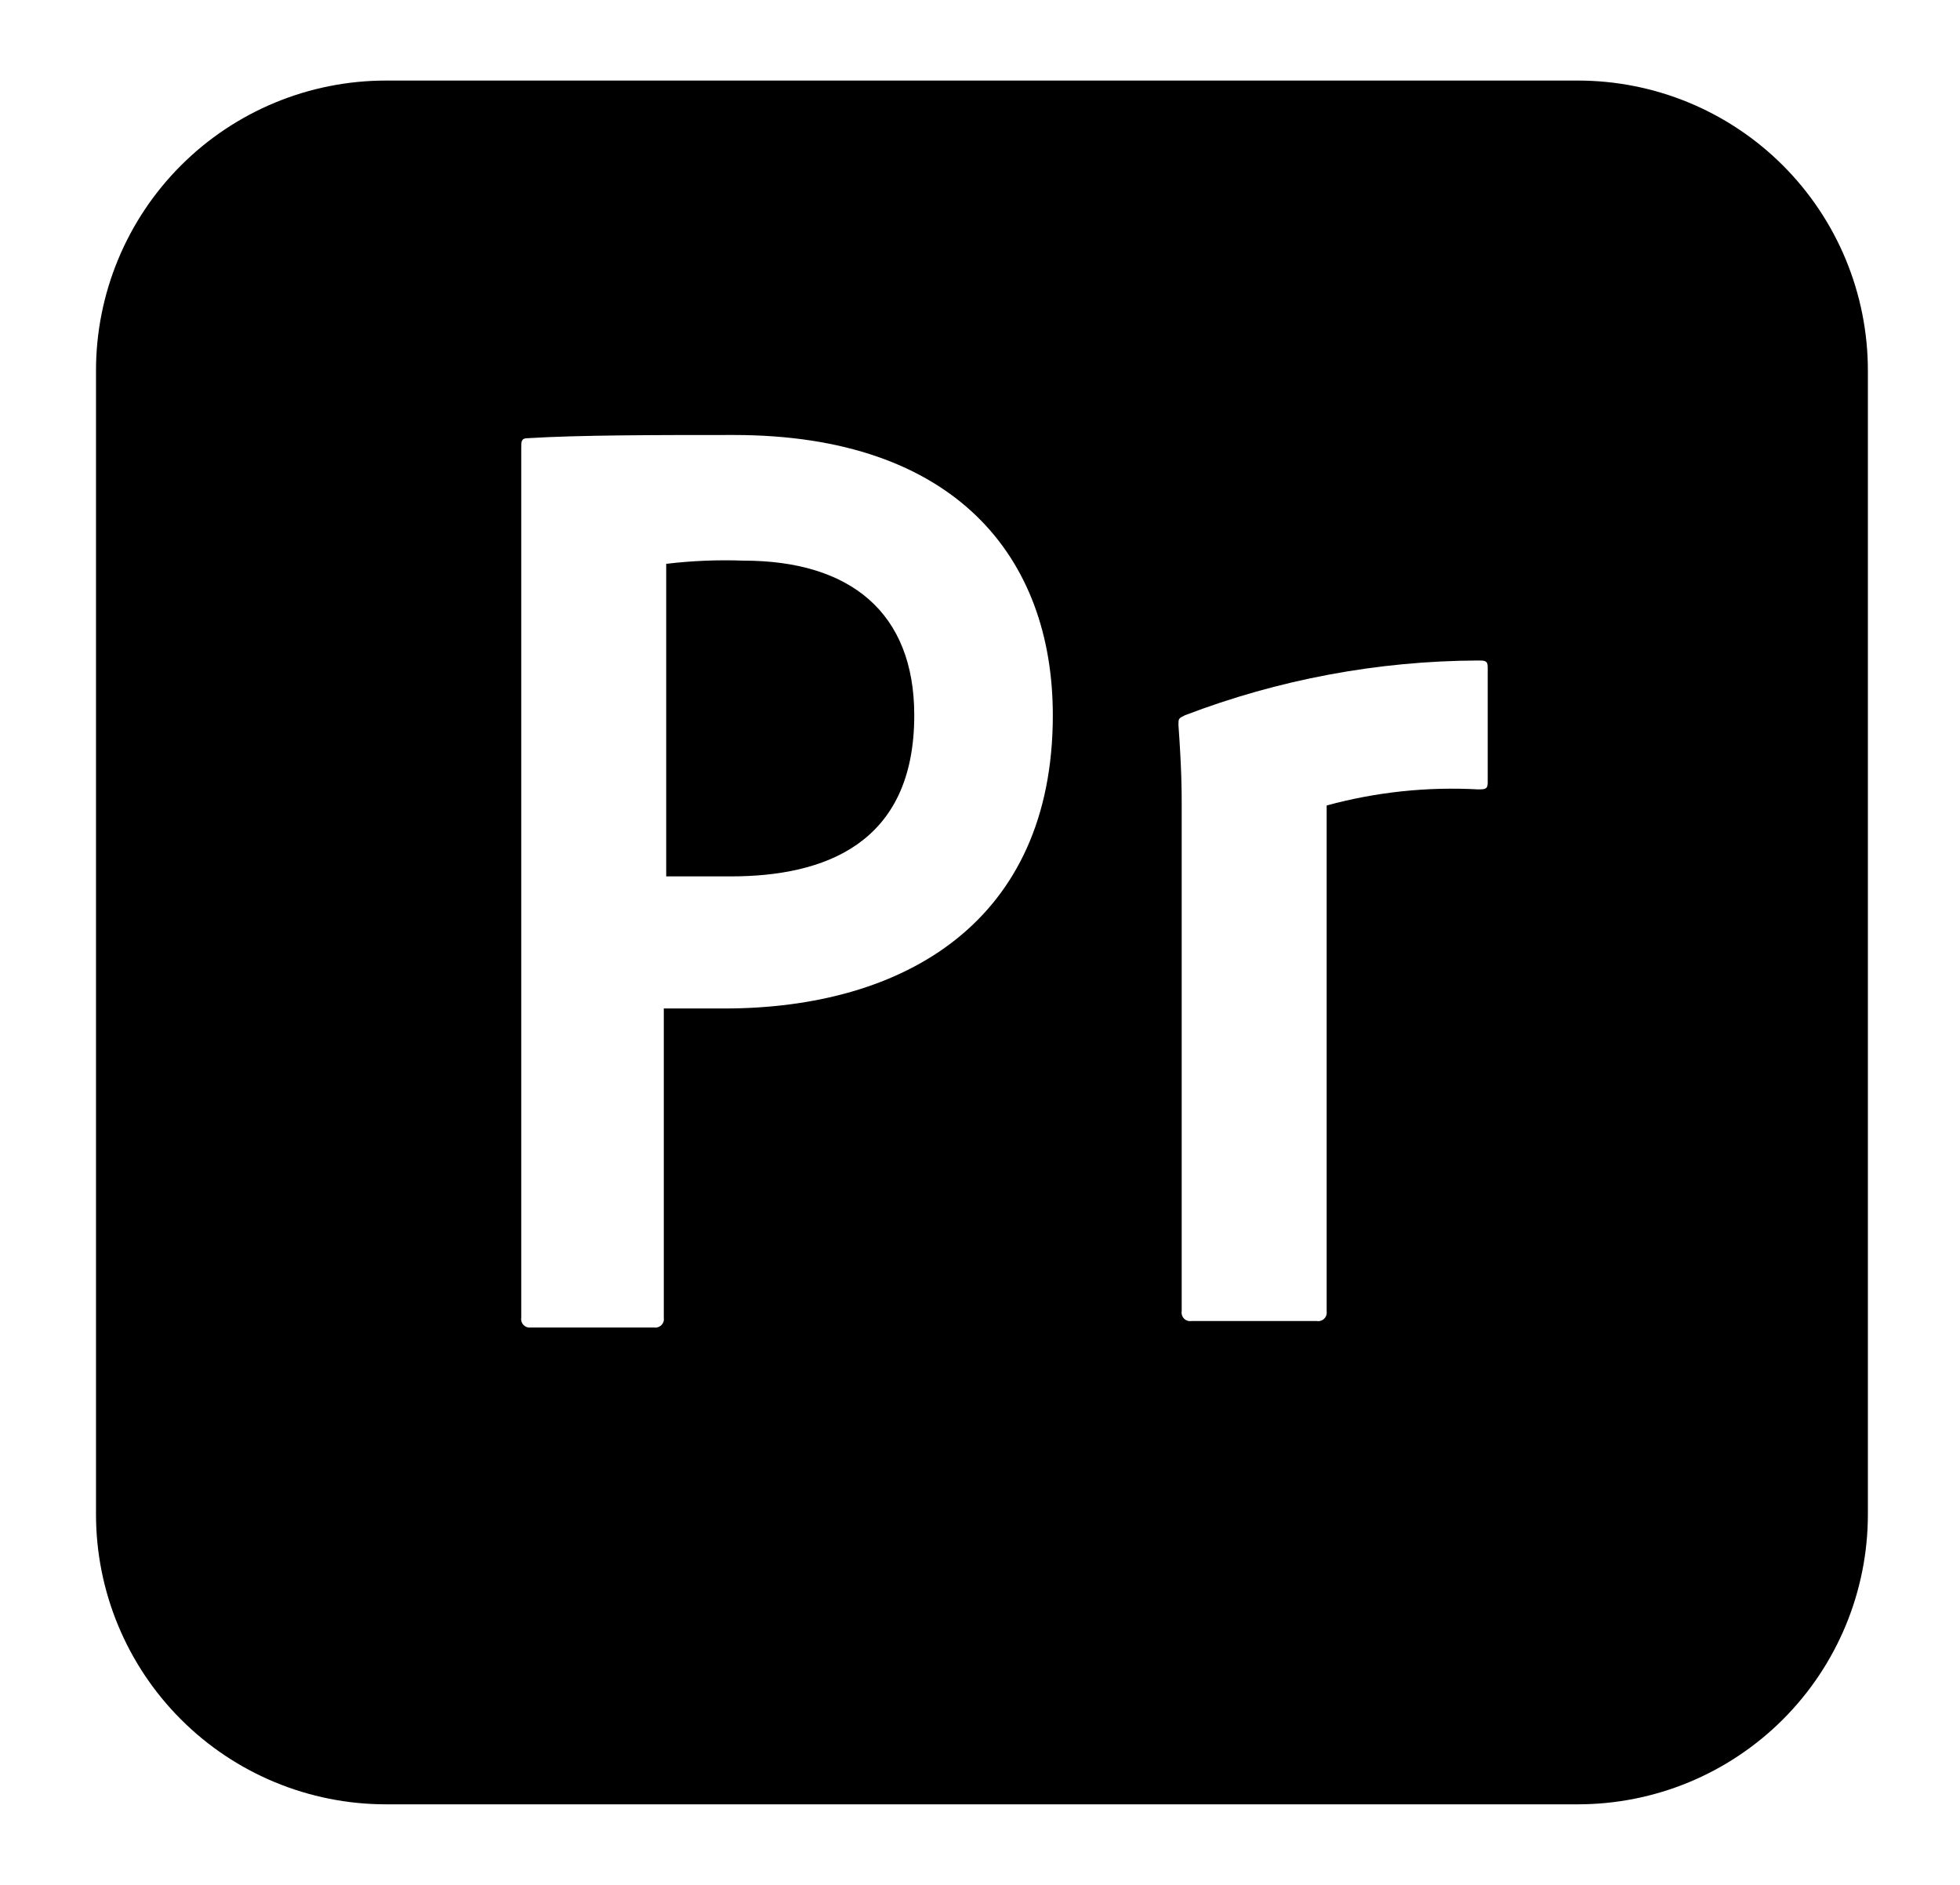 <svg width="52" height="50" viewBox="0 0 52 50" fill="none" xmlns="http://www.w3.org/2000/svg">
<path d="M19.727 14.872C19.042 14.847 18.356 14.875 17.675 14.957V23.248H19.385C21.863 23.248 24.256 22.393 24.256 18.974C24.256 16.239 22.547 14.872 19.727 14.872Z" fill="black"/>
<path d="M41.863 2.137H10.239C8.199 2.137 6.243 2.947 4.8 4.39C3.358 5.832 2.547 7.789 2.547 9.829V40.171C2.547 42.211 3.358 44.168 4.8 45.61C6.243 47.053 8.199 47.863 10.239 47.863H41.863C42.873 47.863 43.874 47.664 44.807 47.278C45.74 46.891 46.588 46.325 47.303 45.61C48.017 44.896 48.584 44.048 48.97 43.115C49.357 42.181 49.556 41.181 49.556 40.171V9.829C49.556 8.819 49.357 7.819 48.97 6.885C48.584 5.952 48.017 5.104 47.303 4.39C46.588 3.675 45.74 3.109 44.807 2.722C43.874 2.336 42.873 2.137 41.863 2.137ZM19.214 26.752H17.611V34.957C17.616 34.986 17.614 35.016 17.608 35.045C17.601 35.073 17.588 35.1 17.571 35.124C17.553 35.148 17.532 35.168 17.506 35.184C17.481 35.199 17.453 35.209 17.424 35.214C17.401 35.219 17.378 35.219 17.355 35.214H14.086C14.056 35.218 14.027 35.217 13.998 35.21C13.969 35.203 13.942 35.191 13.919 35.173C13.895 35.156 13.875 35.134 13.859 35.109C13.844 35.084 13.834 35.056 13.829 35.027C13.824 35.004 13.824 34.98 13.829 34.957V11.88C13.829 11.709 13.829 11.624 14 11.624C15.368 11.539 17.419 11.539 19.47 11.539C25.346 11.539 27.932 14.786 27.932 18.974C27.932 24.444 24 26.752 19.214 26.752ZM39.47 20.769C39.47 20.94 39.385 20.94 39.214 20.94C37.861 20.866 36.504 21.01 35.197 21.367V34.786C35.201 34.815 35.2 34.845 35.193 34.874C35.186 34.902 35.174 34.929 35.156 34.953C35.139 34.977 35.117 34.997 35.092 35.013C35.067 35.028 35.039 35.038 35.01 35.043C34.987 35.048 34.963 35.048 34.94 35.043H31.607C31.578 35.047 31.548 35.046 31.519 35.039C31.491 35.032 31.464 35.02 31.44 35.002C31.416 34.985 31.396 34.963 31.381 34.938C31.365 34.913 31.355 34.885 31.351 34.856C31.345 34.833 31.345 34.809 31.351 34.786V21.282C31.351 21.026 31.351 20.427 31.265 19.231C31.265 19.06 31.265 19.06 31.436 18.974C33.919 18.024 36.555 17.532 39.214 17.521C39.385 17.521 39.47 17.521 39.47 17.692V20.769Z" fill="black"/>
</svg>
